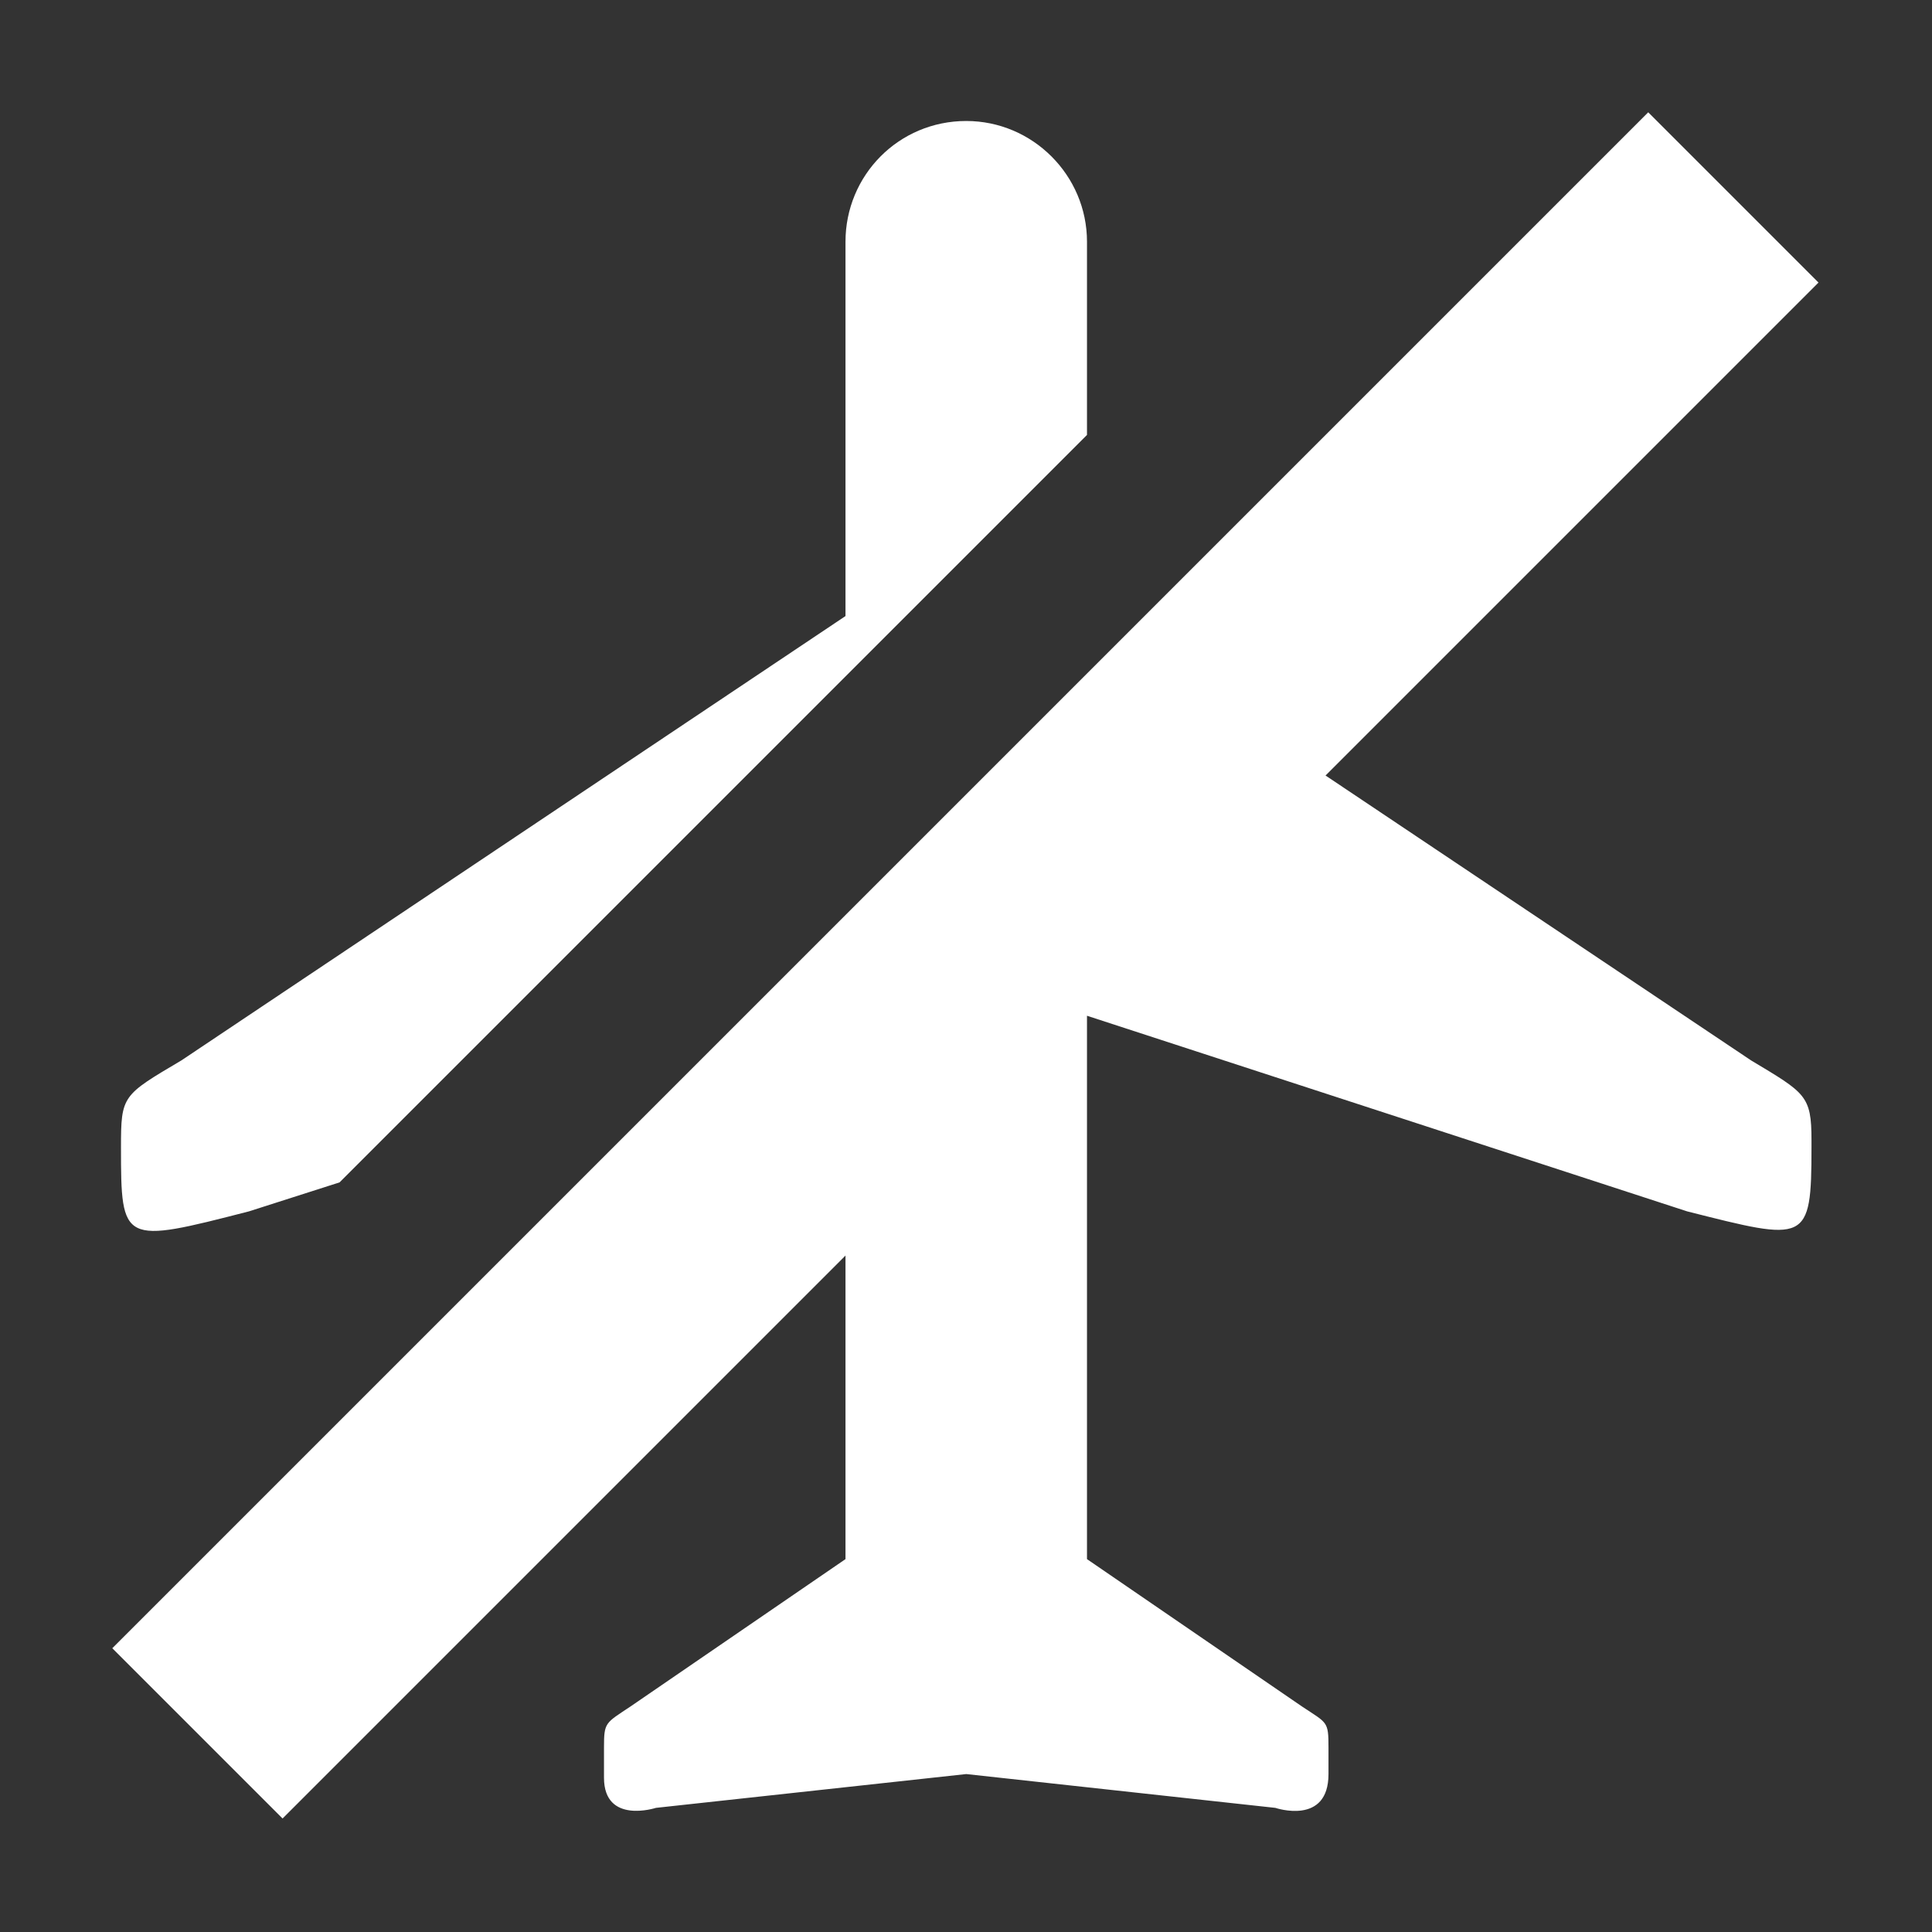<svg width="16" height="16" version="1.1" xmlns="http://www.w3.org/2000/svg">
 <rect width="100%" height="100%" fill="#333333" stroke="none"/>
 <path d="m8.002 1.002c0.55 0 1 0.45 1 1v1.6l-6.19 6.19-0.75 0.24c-1.05 0.27-1.06 0.27-1.06-0.53 0-0.43 0.01-0.43 0.5-0.72l5.5-3.68v-3.1c0-0.55 0.44-1 1-1zm1.78 4.62 4.72 3.16c0.45 0.27 0.5 0.29 0.5 0.66v0.06c0 0.8-0.04 0.78-1.03 0.53l-4.97-1.62v4.5l1.78 1.22c0.21 0.14 0.22 0.12 0.22 0.34v0.22c0 0.43-0.44 0.28-0.44 0.28l-2.56-0.28-2.57 0.28s-0.43 0.14-0.43-0.25v-0.25c0-0.21 0.01-0.2 0.22-0.34l1.78-1.22v-4.5z" fill="#ffffff"/>
 <path d="m13.65 0.93-12.72 12.72 1.41 1.41 12.72-12.72z" fill="#ffffff"/>
</svg>
